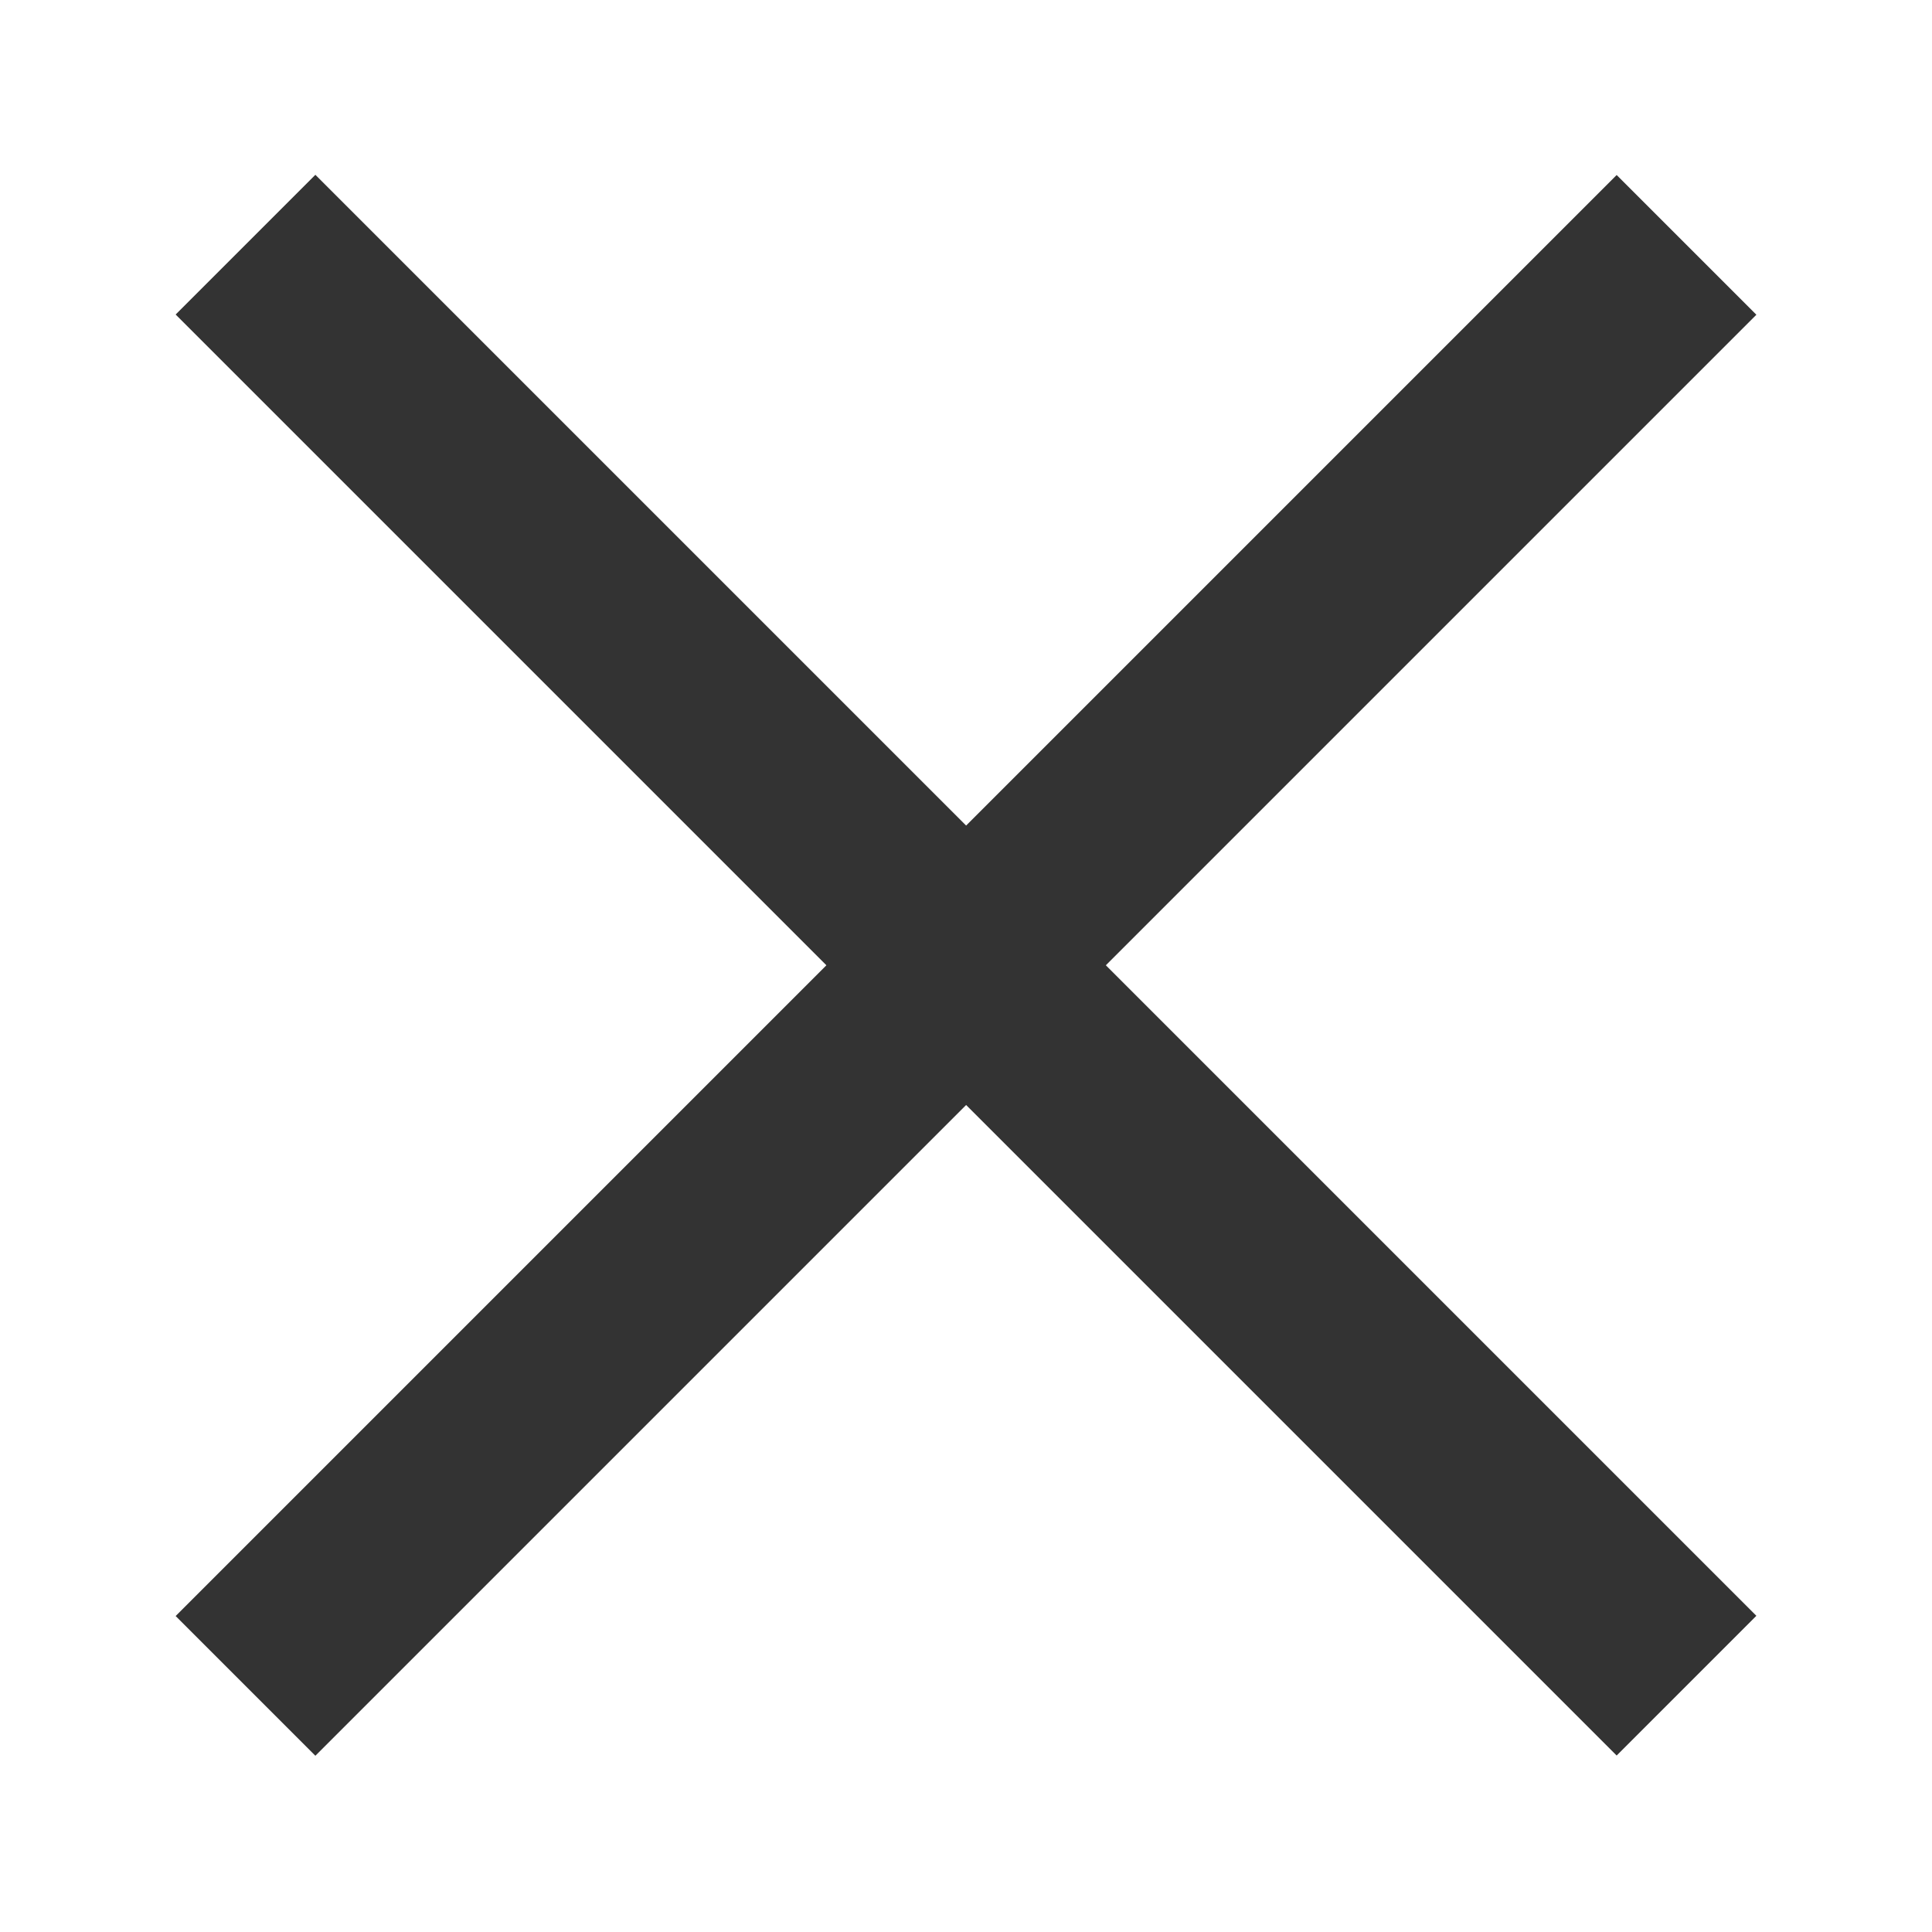 <?xml version="1.0" encoding="UTF-8"?>
<svg width="110" height="110" version="1.1" viewBox="0 0 110 110" xmlns="http://www.w3.org/2000/svg">
 <g transform="matrix(1.125 0 0 1.125 -40.598 -1073)" fill="none" stroke="#333333" stroke-width="10">
  <path d="m48.512 966.16 72.929 72.929"/>
  <path d="m48.512 1039.1 72.929-72.929"/>
 </g>
</svg>
